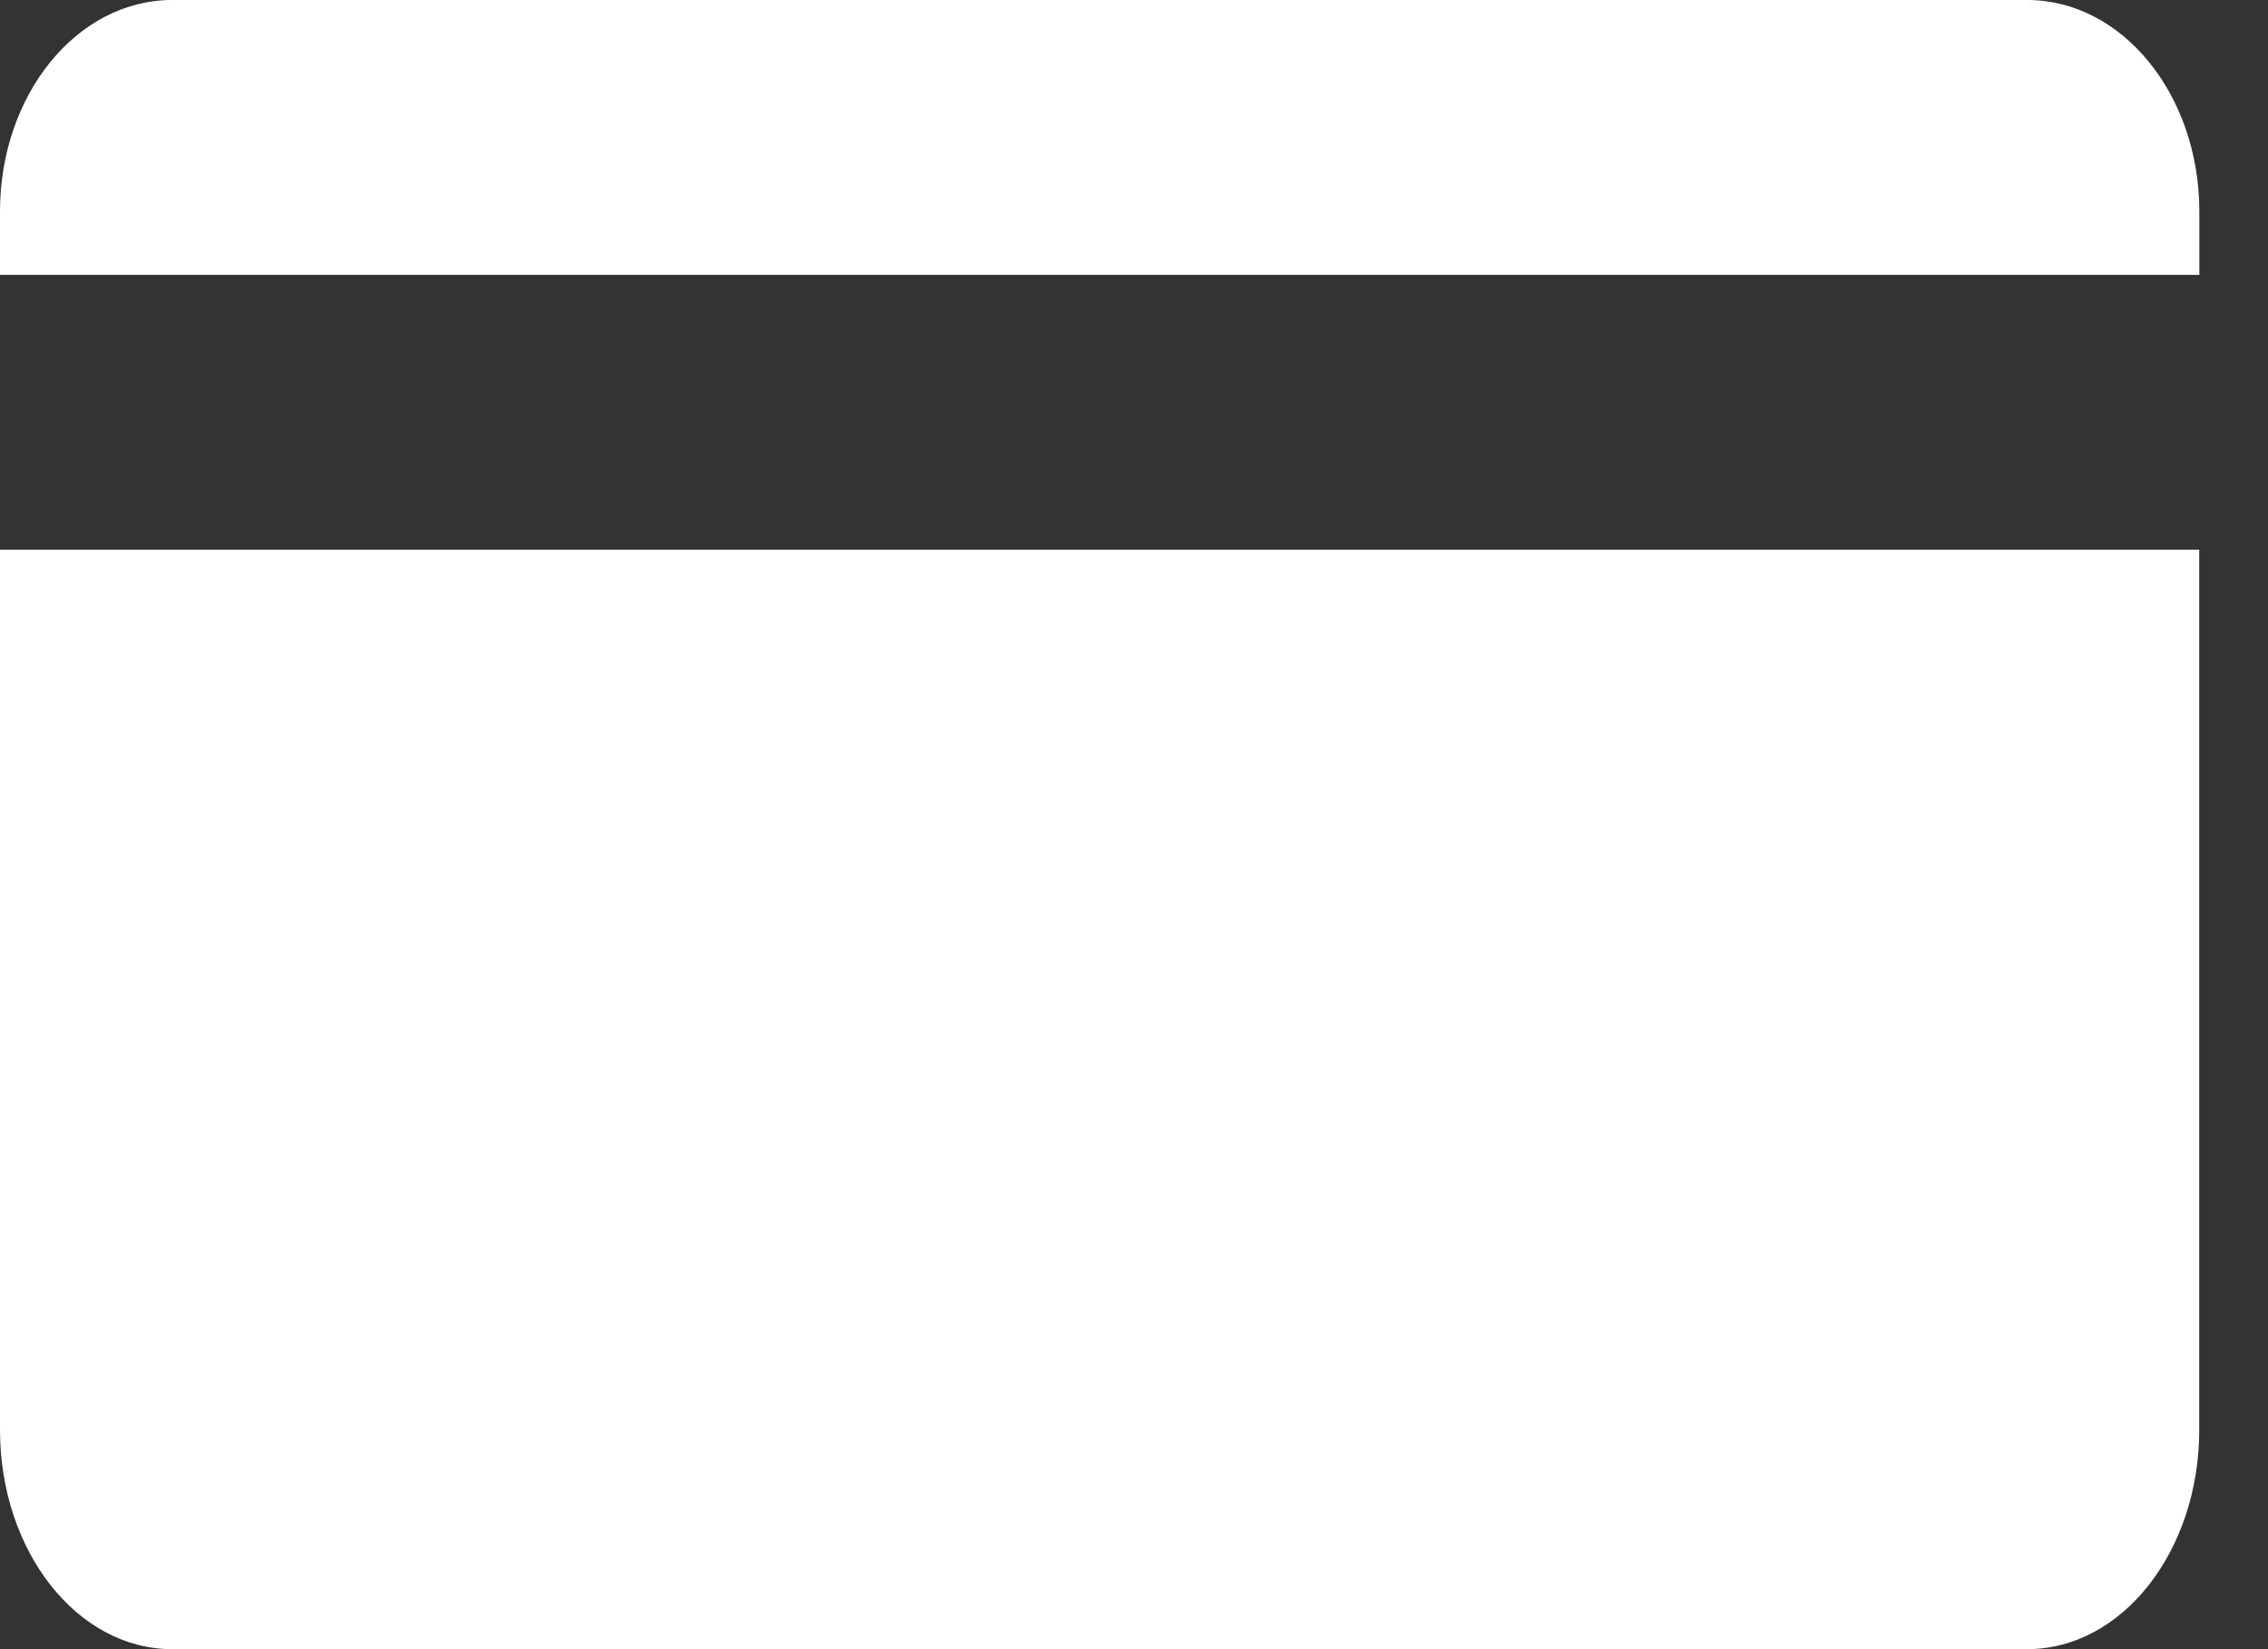 <svg xmlns="http://www.w3.org/2000/svg"  viewBox="0 0 22 16">
    <rect x="0" y="0" width="22" height="16" fill="#333333" stroke="none"/>
    <path fill="#FFF" fill-rule="nonzero" d="M0 13.872V5.333h21.333v8.539c0 1.176-.747 2.128-1.67 2.128H1.67C.747 16 0 15.047 0 13.872zM19.664 0c.922 0 1.67.918 1.67 2.053v.614H0v-.614C0 .918.747 0 1.67 0h17.994z"/>
</svg>
